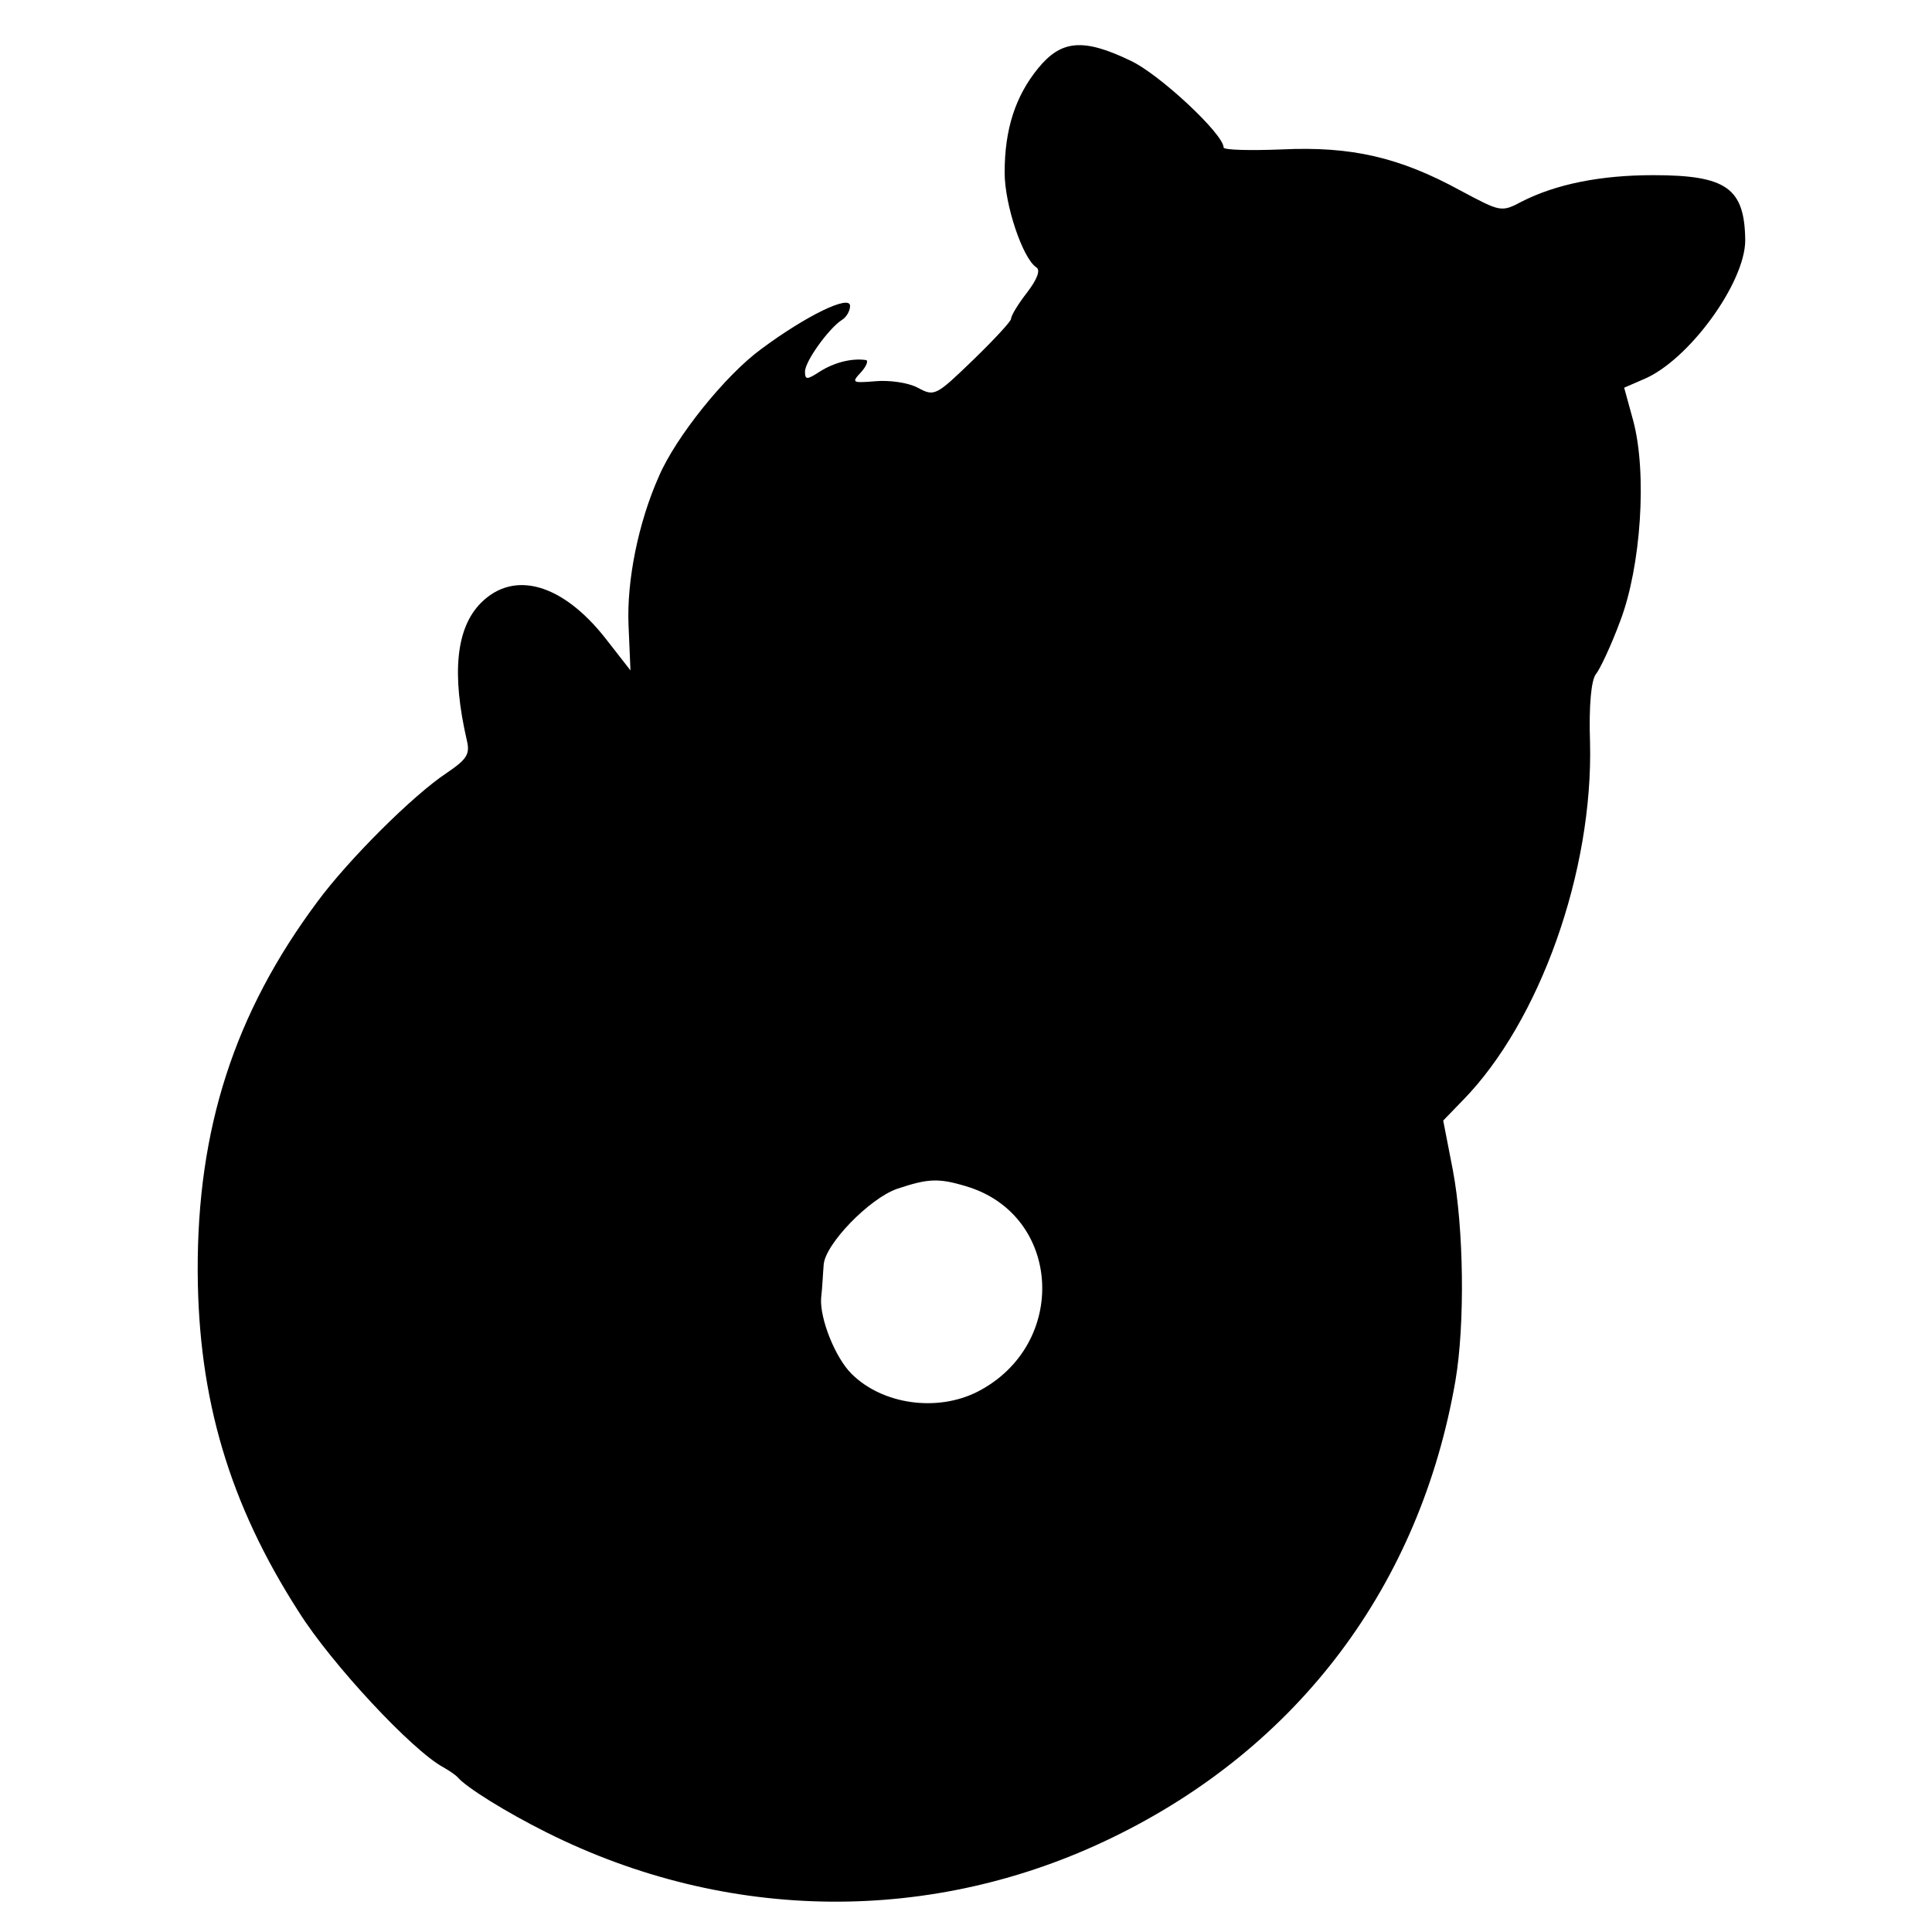 <?xml version="1.0" standalone="no"?>
<!DOCTYPE svg PUBLIC "-//W3C//DTD SVG 20010904//EN"
 "http://www.w3.org/TR/2001/REC-SVG-20010904/DTD/svg10.dtd">
<svg version="1.0" xmlns="http://www.w3.org/2000/svg"
 width="300pt" height="300pt" viewBox="0 0 300 300"
 preserveAspectRatio="xMidYMid meet">
<g transform="translate(0,300) scale(0.1,-0.1)"
fill="#000000" stroke="none">
<path d="M1612 2894 c-35 -43 -52 -94 -52 -162 0 -50 28 -133 49 -147 7 -4 2
-18 -14 -39 -14 -18 -25 -36 -25 -41 0 -4 -27 -33 -59 -64 -58 -56 -60 -57
-86 -43 -15 8 -45 12 -66 10 -36 -3 -37 -2 -22 14 9 10 12 19 7 19 -22 3 -49
-4 -71 -18 -20 -13 -23 -13 -23 0 0 16 37 67 57 80 7 4 13 14 13 22 0 18 -68
-15 -138 -67 -56 -41 -133 -137 -159 -198 -32 -72 -50 -162 -47 -231 l3 -70
-39 50 c-67 85 -142 106 -193 55 -39 -39 -46 -110 -22 -214 5 -21 0 -29 -31
-50 -53 -35 -153 -135 -201 -200 -129 -173 -187 -353 -186 -575 1 -197 49
-360 157 -528 51 -81 176 -215 224 -241 9 -5 19 -12 22 -15 13 -16 76 -55 138
-86 281 -141 601 -144 880 -8 288 140 477 391 532 709 15 88 13 237 -4 327
l-15 77 31 32 c119 122 202 355 197 555 -2 58 2 97 9 106 6 7 24 45 38 83 32
84 42 229 20 311 l-14 51 30 13 c70 29 158 150 158 216 -1 81 -29 101 -143
101 -82 0 -151 -14 -204 -41 -32 -17 -33 -16 -95 17 -95 52 -170 69 -277 64
-50 -2 -91 -1 -91 3 0 21 -101 115 -145 135 -73 35 -107 32 -143 -12z m-112
-1736 c149 -44 160 -246 18 -319 -63 -32 -148 -20 -196 28 -25 25 -49 85 -47
117 2 17 3 41 4 52 2 32 71 103 114 118 48 16 64 17 107 4z"/>
</g>
</svg>
